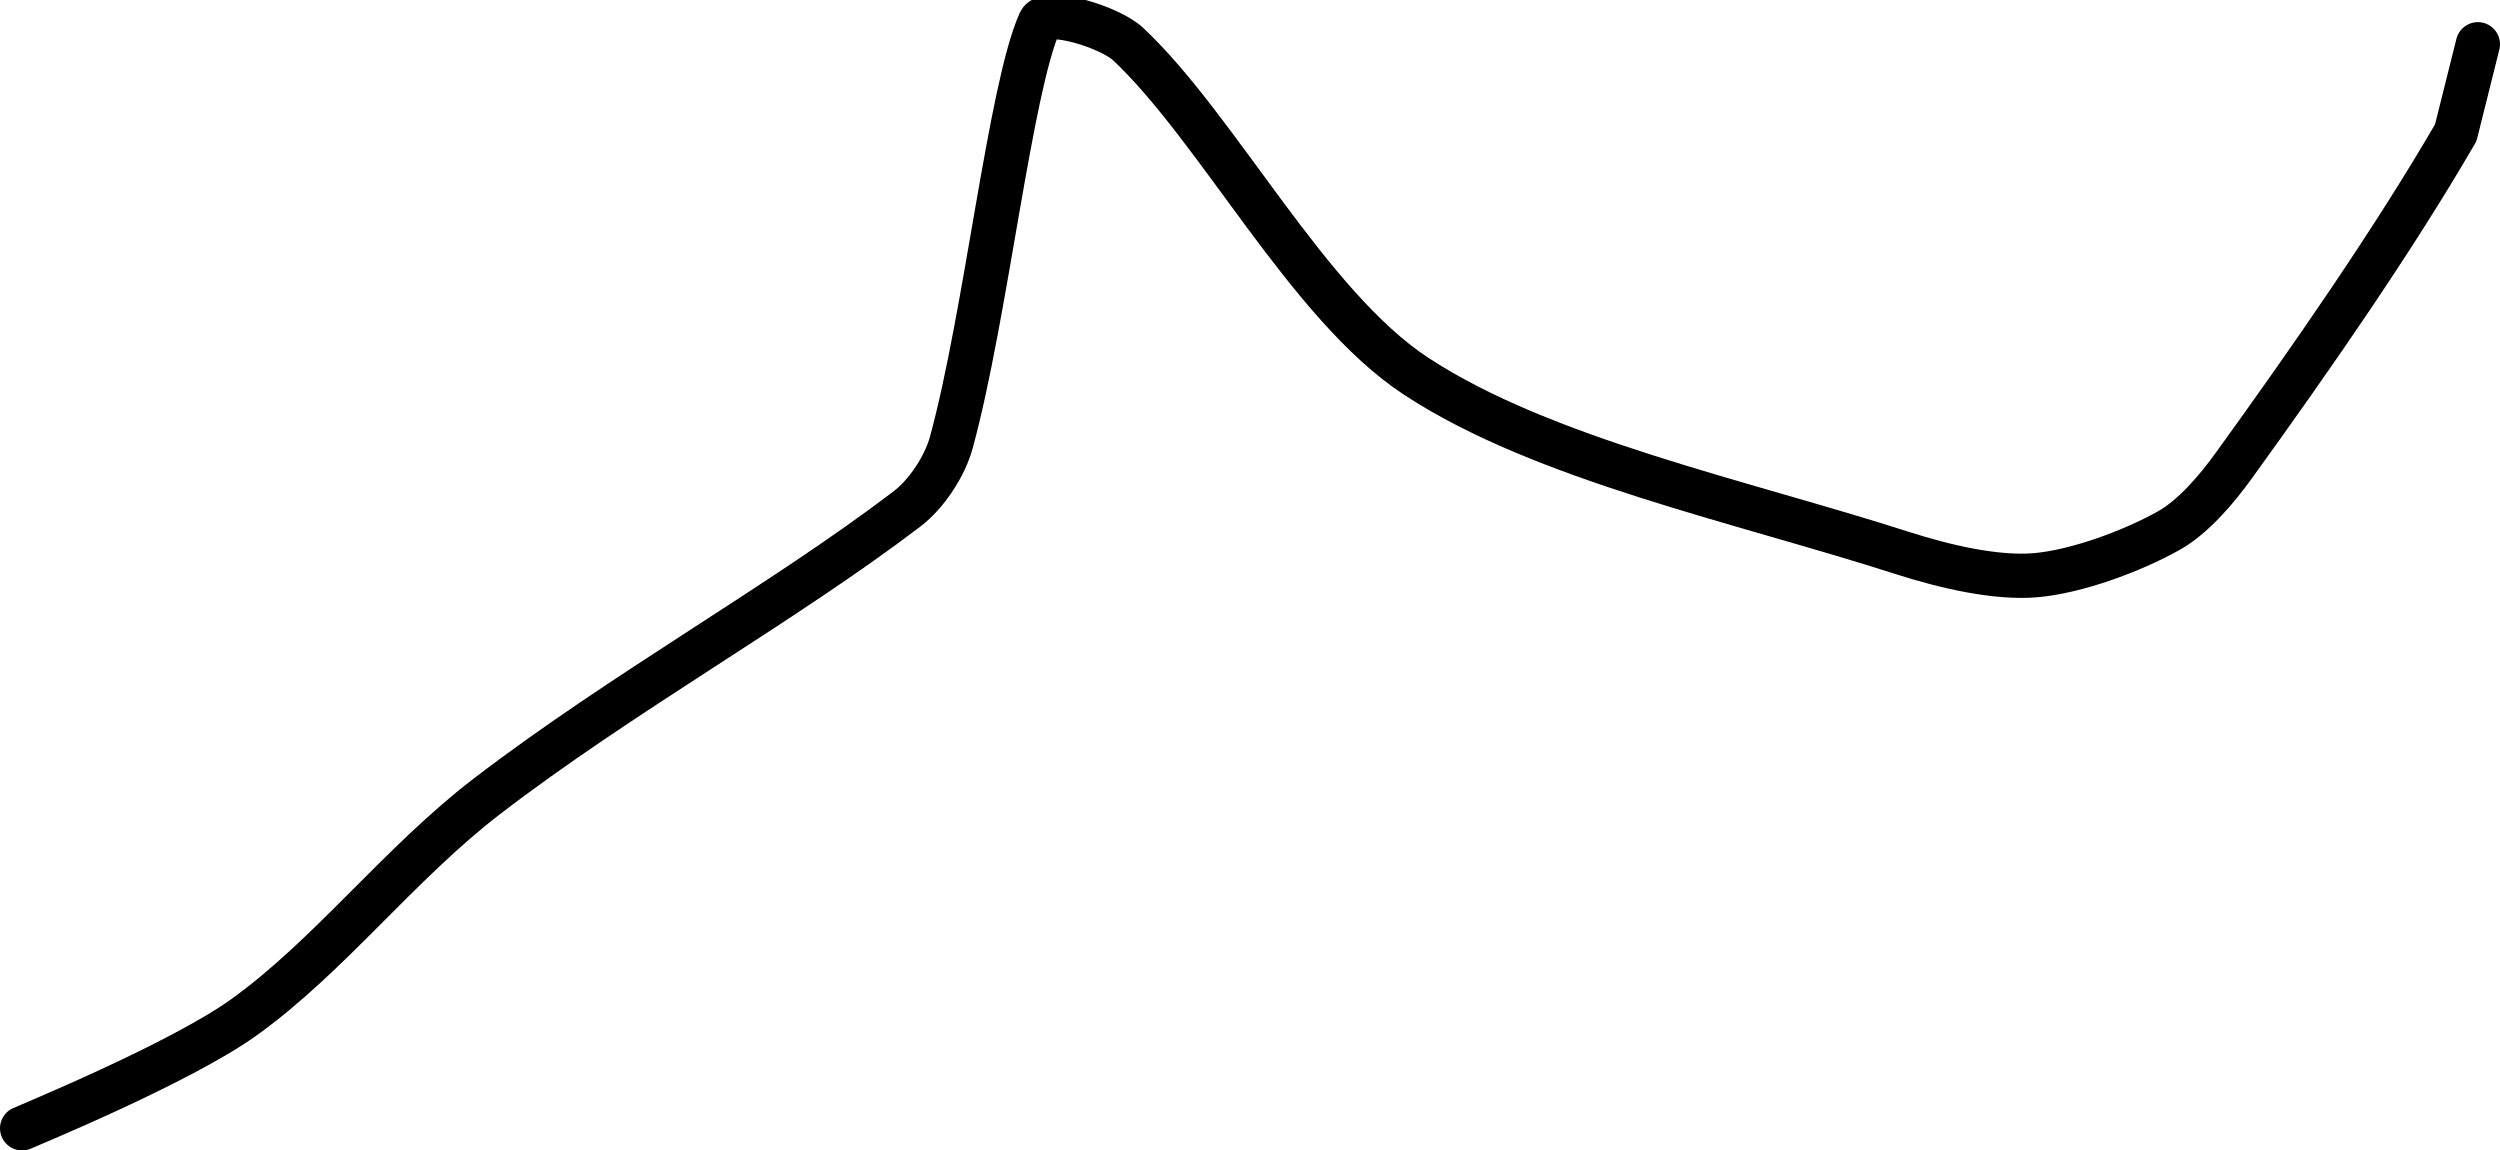 <?xml version="1.0" encoding="UTF-8" standalone="no"?><!DOCTYPE svg PUBLIC "-//W3C//DTD SVG 1.1//EN" "http://www.w3.org/Graphics/SVG/1.1/DTD/svg11.dtd"><svg xmlns="http://www.w3.org/2000/svg" version="1.1" width="113" height="52"><path fill="none" stroke="#000000" stroke-width="2" stroke-linecap="round" stroke-linejoin="round" d="M 1 51 c 0.18 -0.09 7.09 -2.92 10 -5 c 3.86 -2.76 7.05 -6.97 11 -10 c 6.11 -4.69 13.37 -8.71 19 -13 c 0.88 -0.67 1.71 -1.93 2 -3 c 1.57 -5.76 2.65 -15.97 4 -19 c 0.29 -0.64 3.15 0.2 4 1 c 4.07 3.83 8.13 11.8 13 15 c 5.74 3.77 14.66 5.64 22 8 c 1.91 0.61 4.21 1.15 6 1 c 1.86 -0.16 4.35 -1.08 6 -2 c 1.11 -0.61 2.19 -1.87 3 -3 c 3.46 -4.79 7.18 -10.14 10 -15 l 1 -4"/></svg>